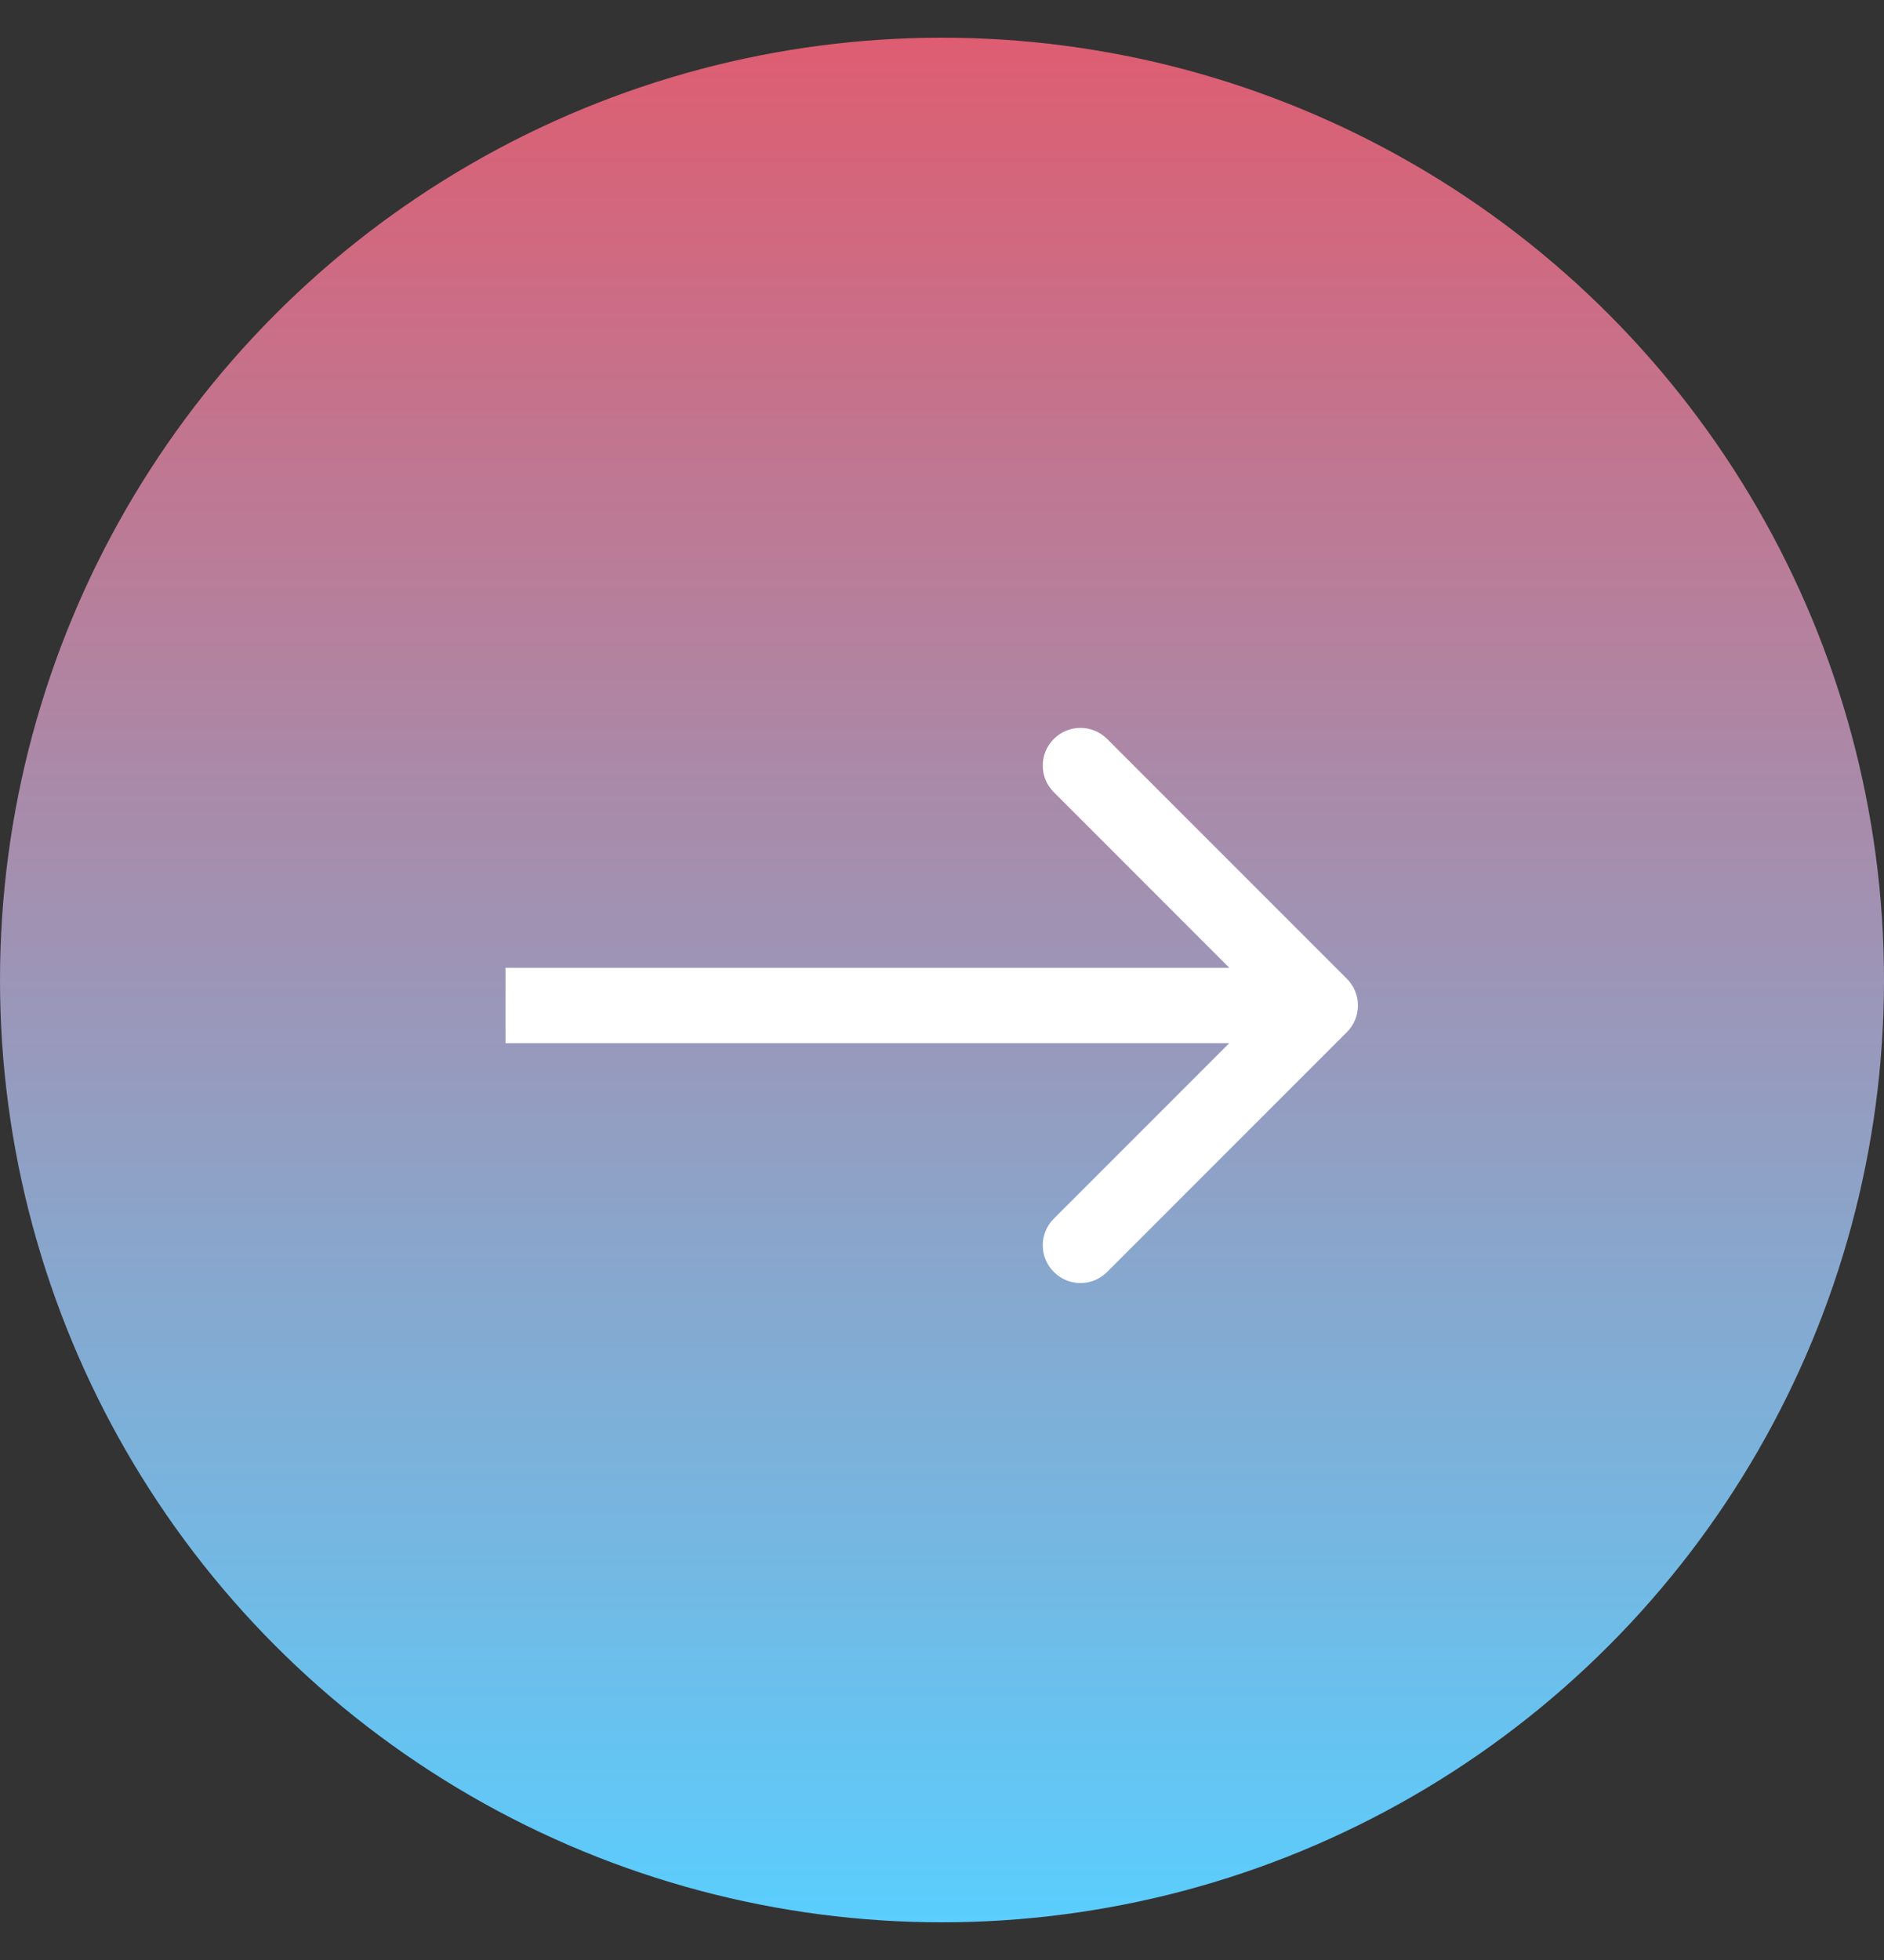 <svg width="25" height="26" viewBox="0 0 25 26" fill="none" xmlns="http://www.w3.org/2000/svg">
<rect x="0" y="0" width="25" height="26" fill="#333333" stroke="none"/>
<circle cx="12.5" cy="13" r="12.5" fill="url(#paint0_linear)"/>
<path d="M17.873 13.691C18.068 13.496 18.068 13.18 17.873 12.984L14.691 9.802C14.495 9.607 14.179 9.607 13.984 9.802C13.788 9.998 13.788 10.314 13.984 10.509L16.812 13.338L13.984 16.166C13.788 16.361 13.788 16.678 13.984 16.873C14.179 17.069 14.495 17.069 14.691 16.873L17.873 13.691ZM6.708 13.838H17.519V12.838H6.708V13.838Z" fill="white"/>
<defs>
<linearGradient id="paint0_linear" x1="12.5" y1="0.5" x2="12.5" y2="25.5" gradientUnits="userSpaceOnUse">
<stop stop-color="#DE5D71"/>
<stop offset="1" stop-color="#5ACEFE"/>
</linearGradient>
</defs>
</svg>
